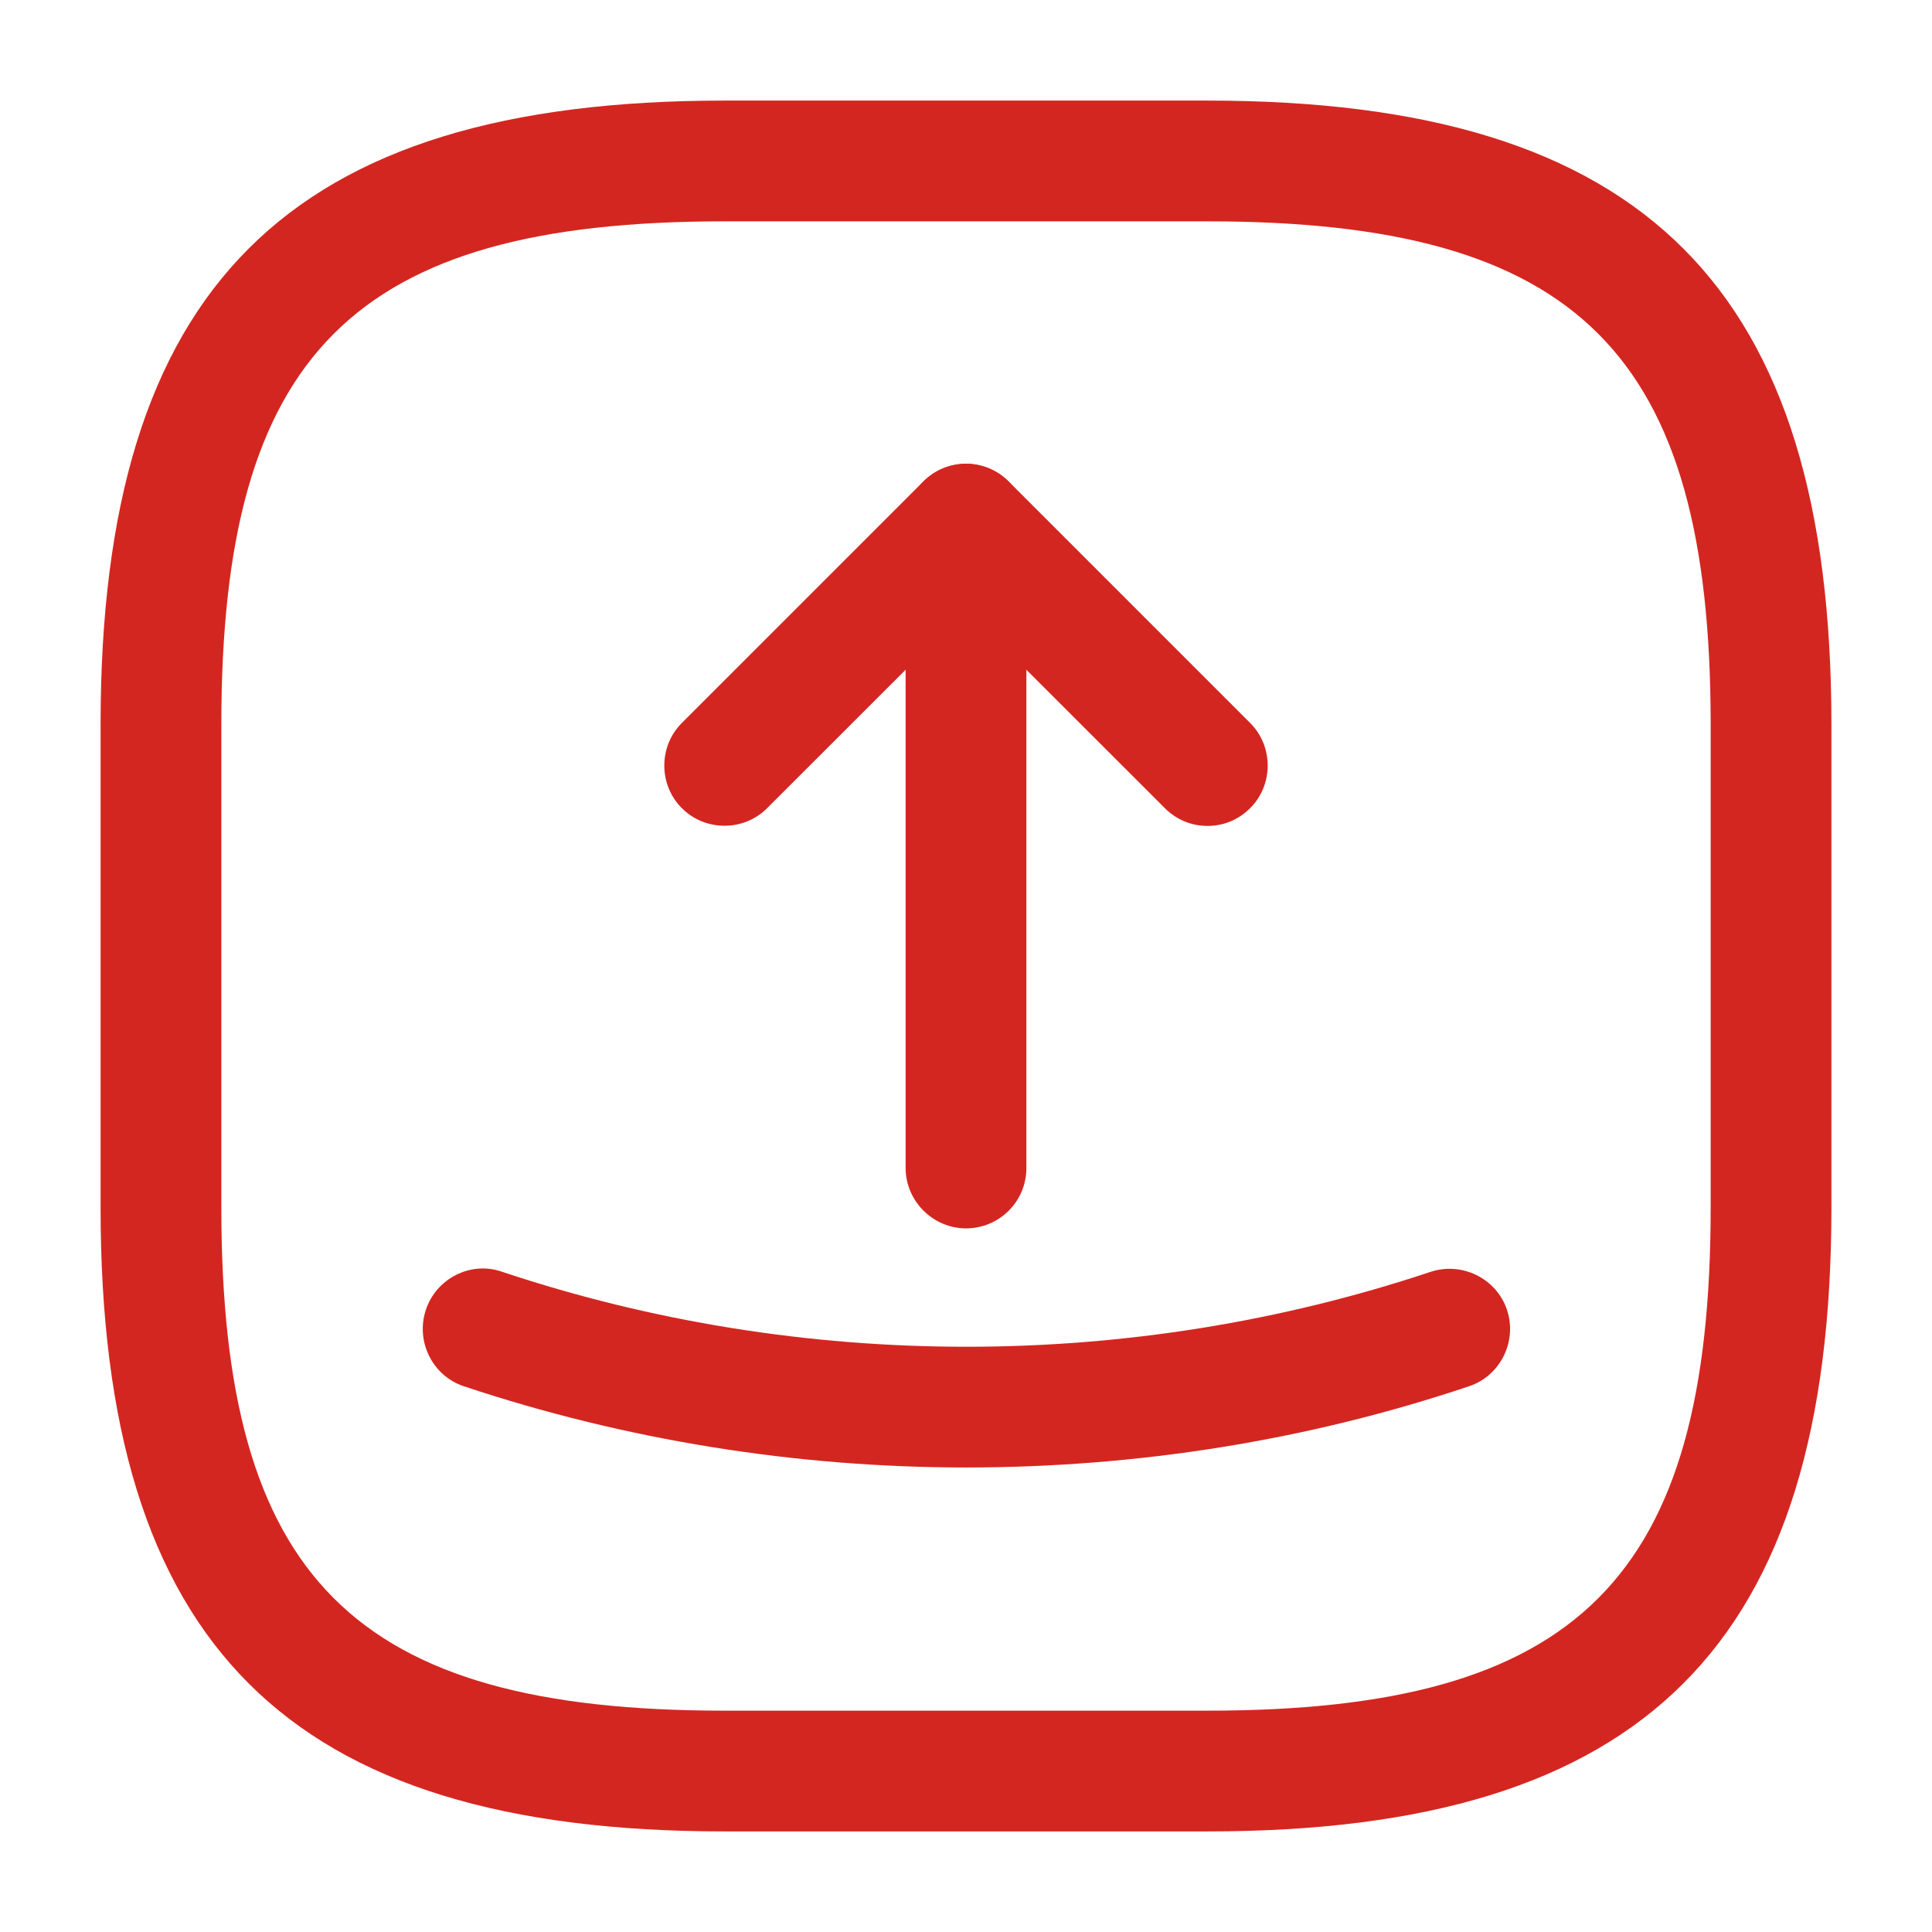 <svg width="16" height="16" viewBox="0 0 16 16" fill="none" xmlns="http://www.w3.org/2000/svg">
<path d="M10 15.167H6C2.38 15.167 0.833 13.62 0.833 10V6C0.833 2.38 2.38 0.833 6 0.833H10C13.62 0.833 15.167 2.38 15.167 6V10C15.167 13.62 13.62 15.167 10 15.167ZM6 1.833C2.927 1.833 1.833 2.927 1.833 6V10C1.833 13.073 2.927 14.167 6 14.167H10C13.073 14.167 14.167 13.073 14.167 10V6C14.167 2.927 13.073 1.833 10 1.833H6Z" fill="#D42620"/>
<path d="M10 6.84C9.873 6.84 9.747 6.793 9.647 6.693L8 5.047L6.353 6.693C6.16 6.887 5.84 6.887 5.647 6.693C5.453 6.5 5.453 6.18 5.647 5.987L7.647 3.987C7.84 3.793 8.16 3.793 8.353 3.987L10.353 5.987C10.547 6.18 10.547 6.5 10.353 6.693C10.253 6.793 10.127 6.84 10 6.84Z" fill="#D42620"/>
<path d="M8 10.173C7.727 10.173 7.5 9.947 7.5 9.673V4.34C7.5 4.067 7.727 3.84 8 3.84C8.273 3.84 8.5 4.067 8.5 4.34V9.673C8.5 9.953 8.273 10.173 8 10.173Z" fill="#D42620"/>
<path d="M8 12.153C6.593 12.153 5.18 11.927 3.84 11.48C3.58 11.393 3.44 11.107 3.527 10.847C3.613 10.587 3.9 10.44 4.16 10.533C6.64 11.36 9.367 11.36 11.847 10.533C12.107 10.447 12.393 10.587 12.48 10.847C12.567 11.107 12.427 11.393 12.167 11.48C10.82 11.933 9.407 12.153 8 12.153Z" fill="#D42620"/>
</svg>

